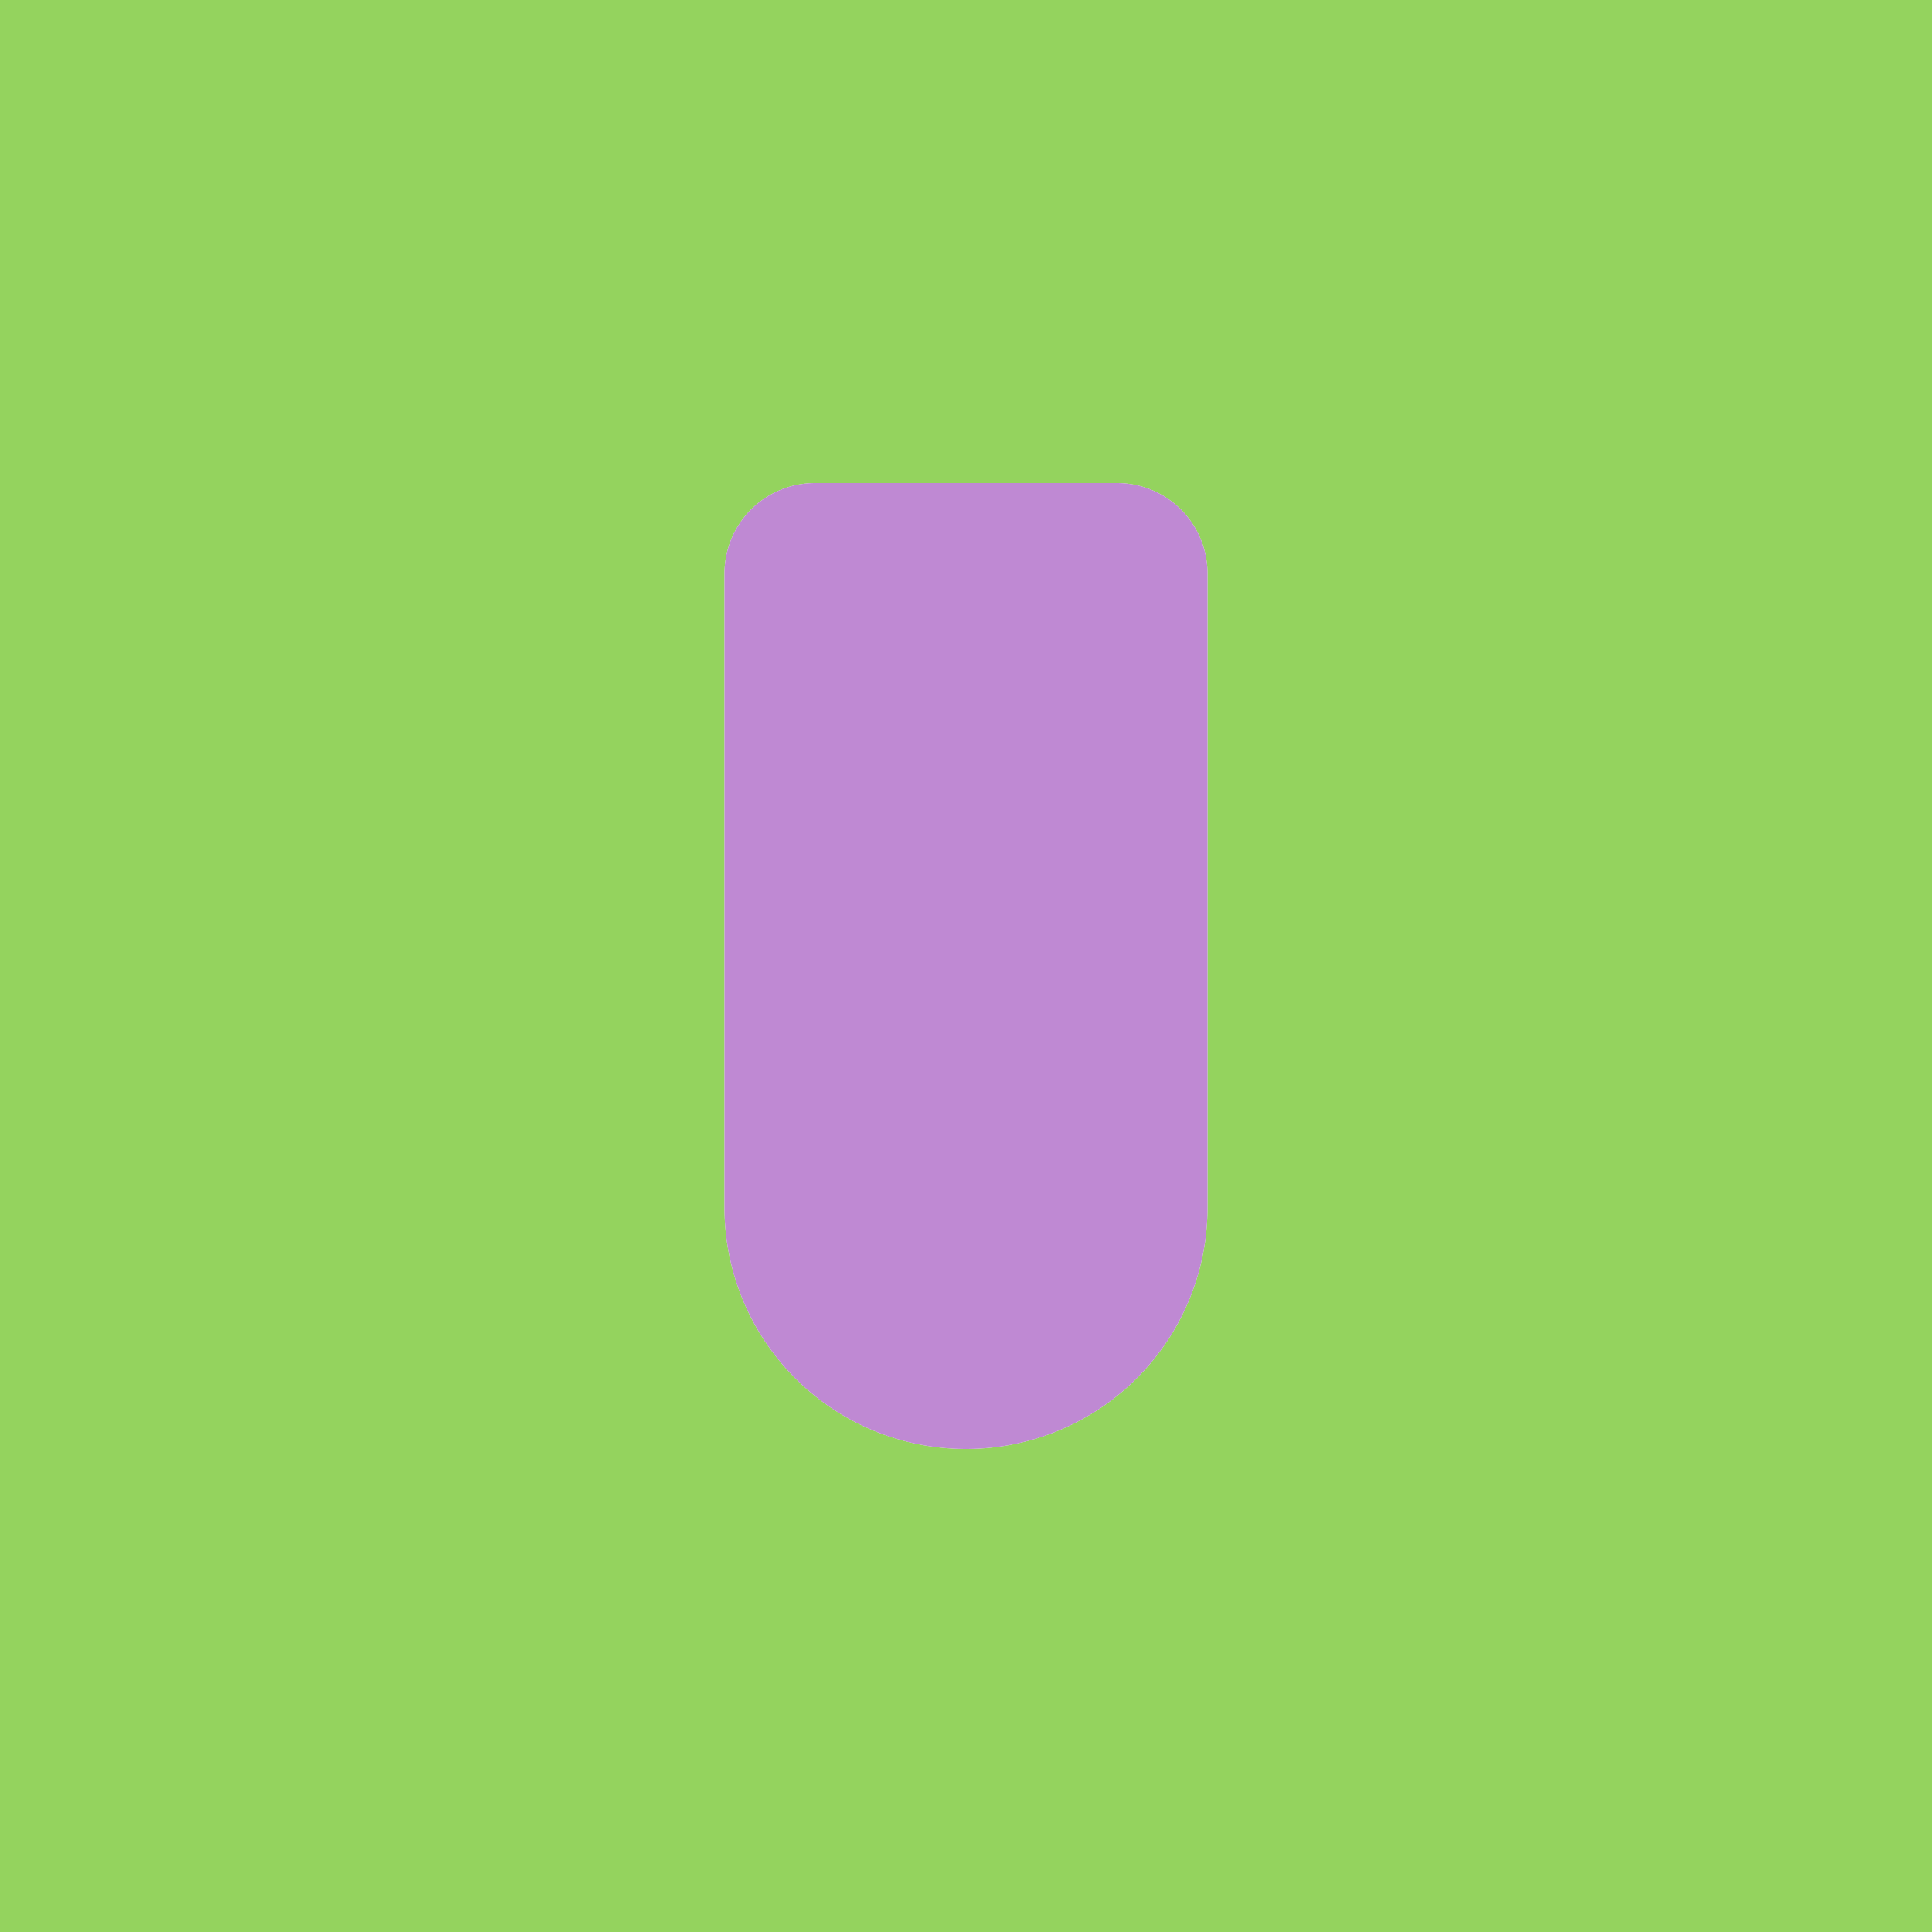 <svg xmlns="http://www.w3.org/2000/svg" viewBox="0 0 64 64"><defs><style>.cls-1{fill:#94d35e;}.cls-2{fill:#bf89d3;}</style></defs><g id="Ebene_2" data-name="Ebene 2"><g id="svg4921"><g id="tile4"><path id="grass1" class="cls-1" d="M0,0V64H64V0ZM40,40a8,8,0,0,1-16,0V19a3,3,0,0,1,3-3H37a3,3,0,0,1,3,3Z"/><path id="chapel" class="cls-2" d="M40,19V40a8,8,0,0,1-16,0V19a3,3,0,0,1,3-3H37A3,3,0,0,1,40,19Z"/></g></g></g></svg>